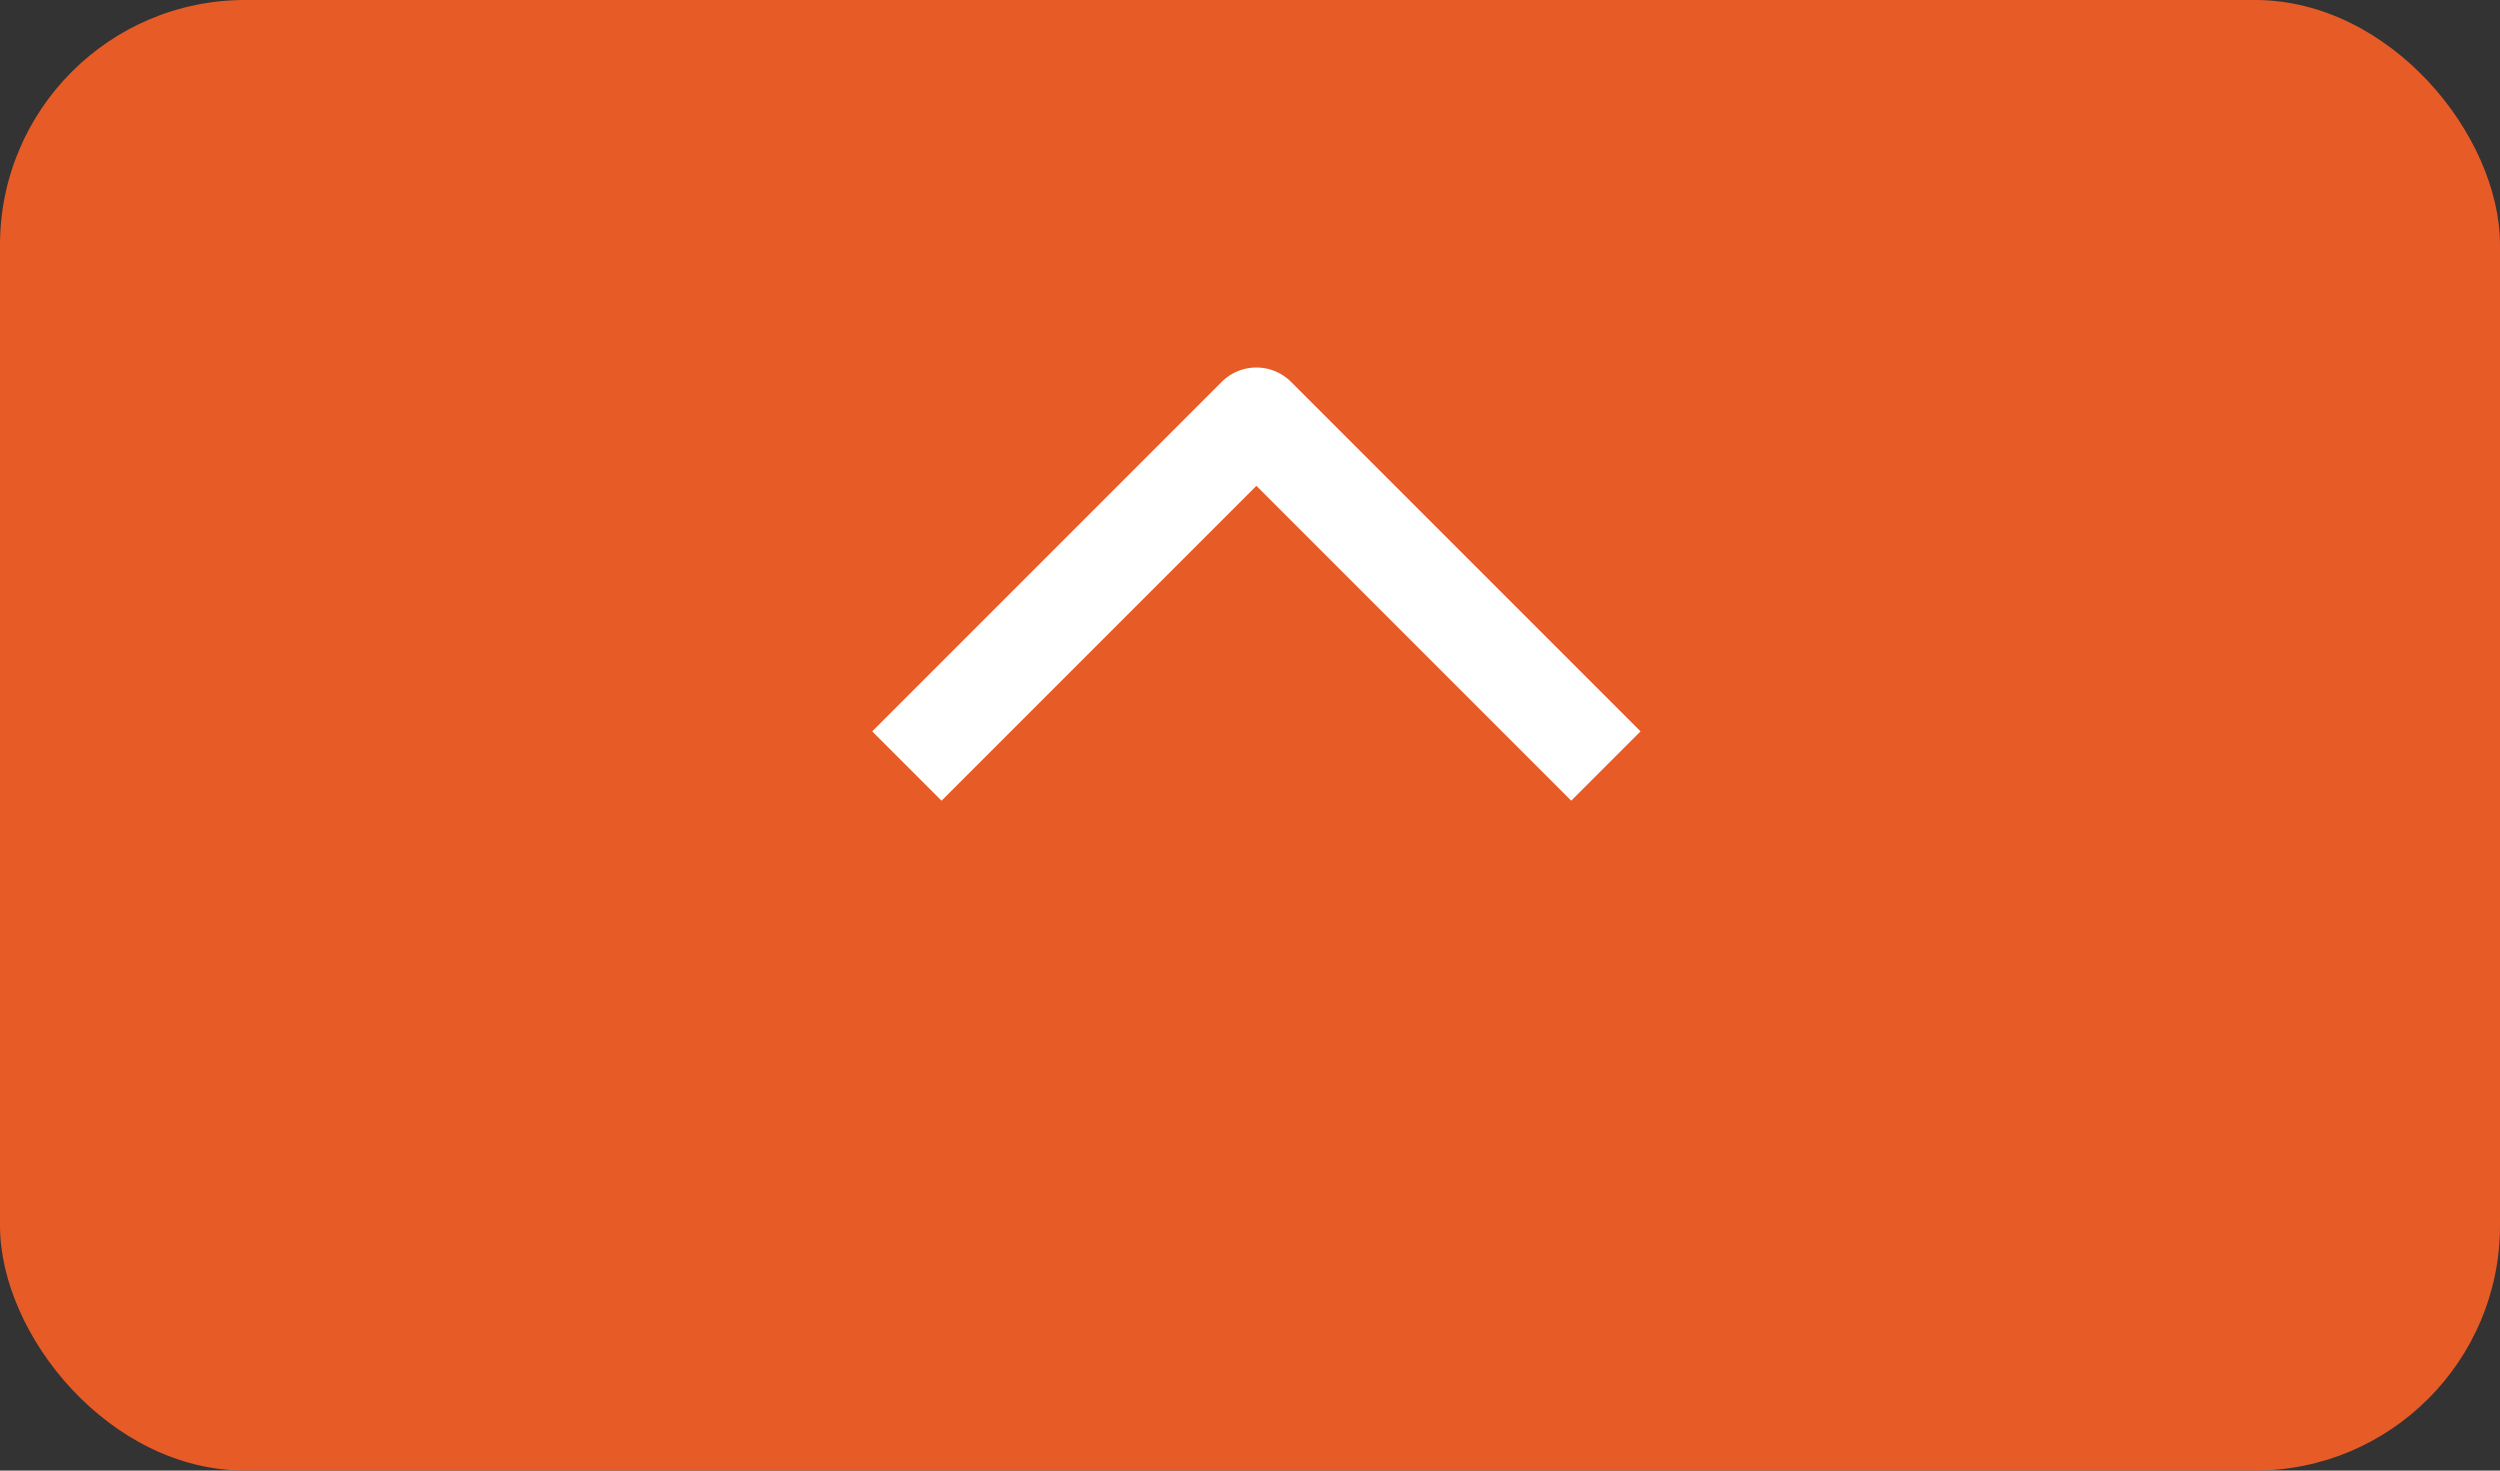 <svg id="Component_223_1" data-name="Component 223 – 1" xmlns="http://www.w3.org/2000/svg" width="51" height="30" viewBox="0 0 51 30">
  <rect x="0" y="0" width="51" height="30" fill="#333333" stroke="none"/>
  <rect id="Rectangle_343" data-name="Rectangle 343" width="51" height="30" rx="5" fill="#e75b27"/>
  <path id="Path_2472" data-name="Path 2472" d="M2427.917,1552.627l7.13-7.13,7.13,7.13" transform="translate(-2409.417 -1537)" fill="none" stroke="#fff" stroke-linejoin="round" stroke-width="2"/>
</svg>
